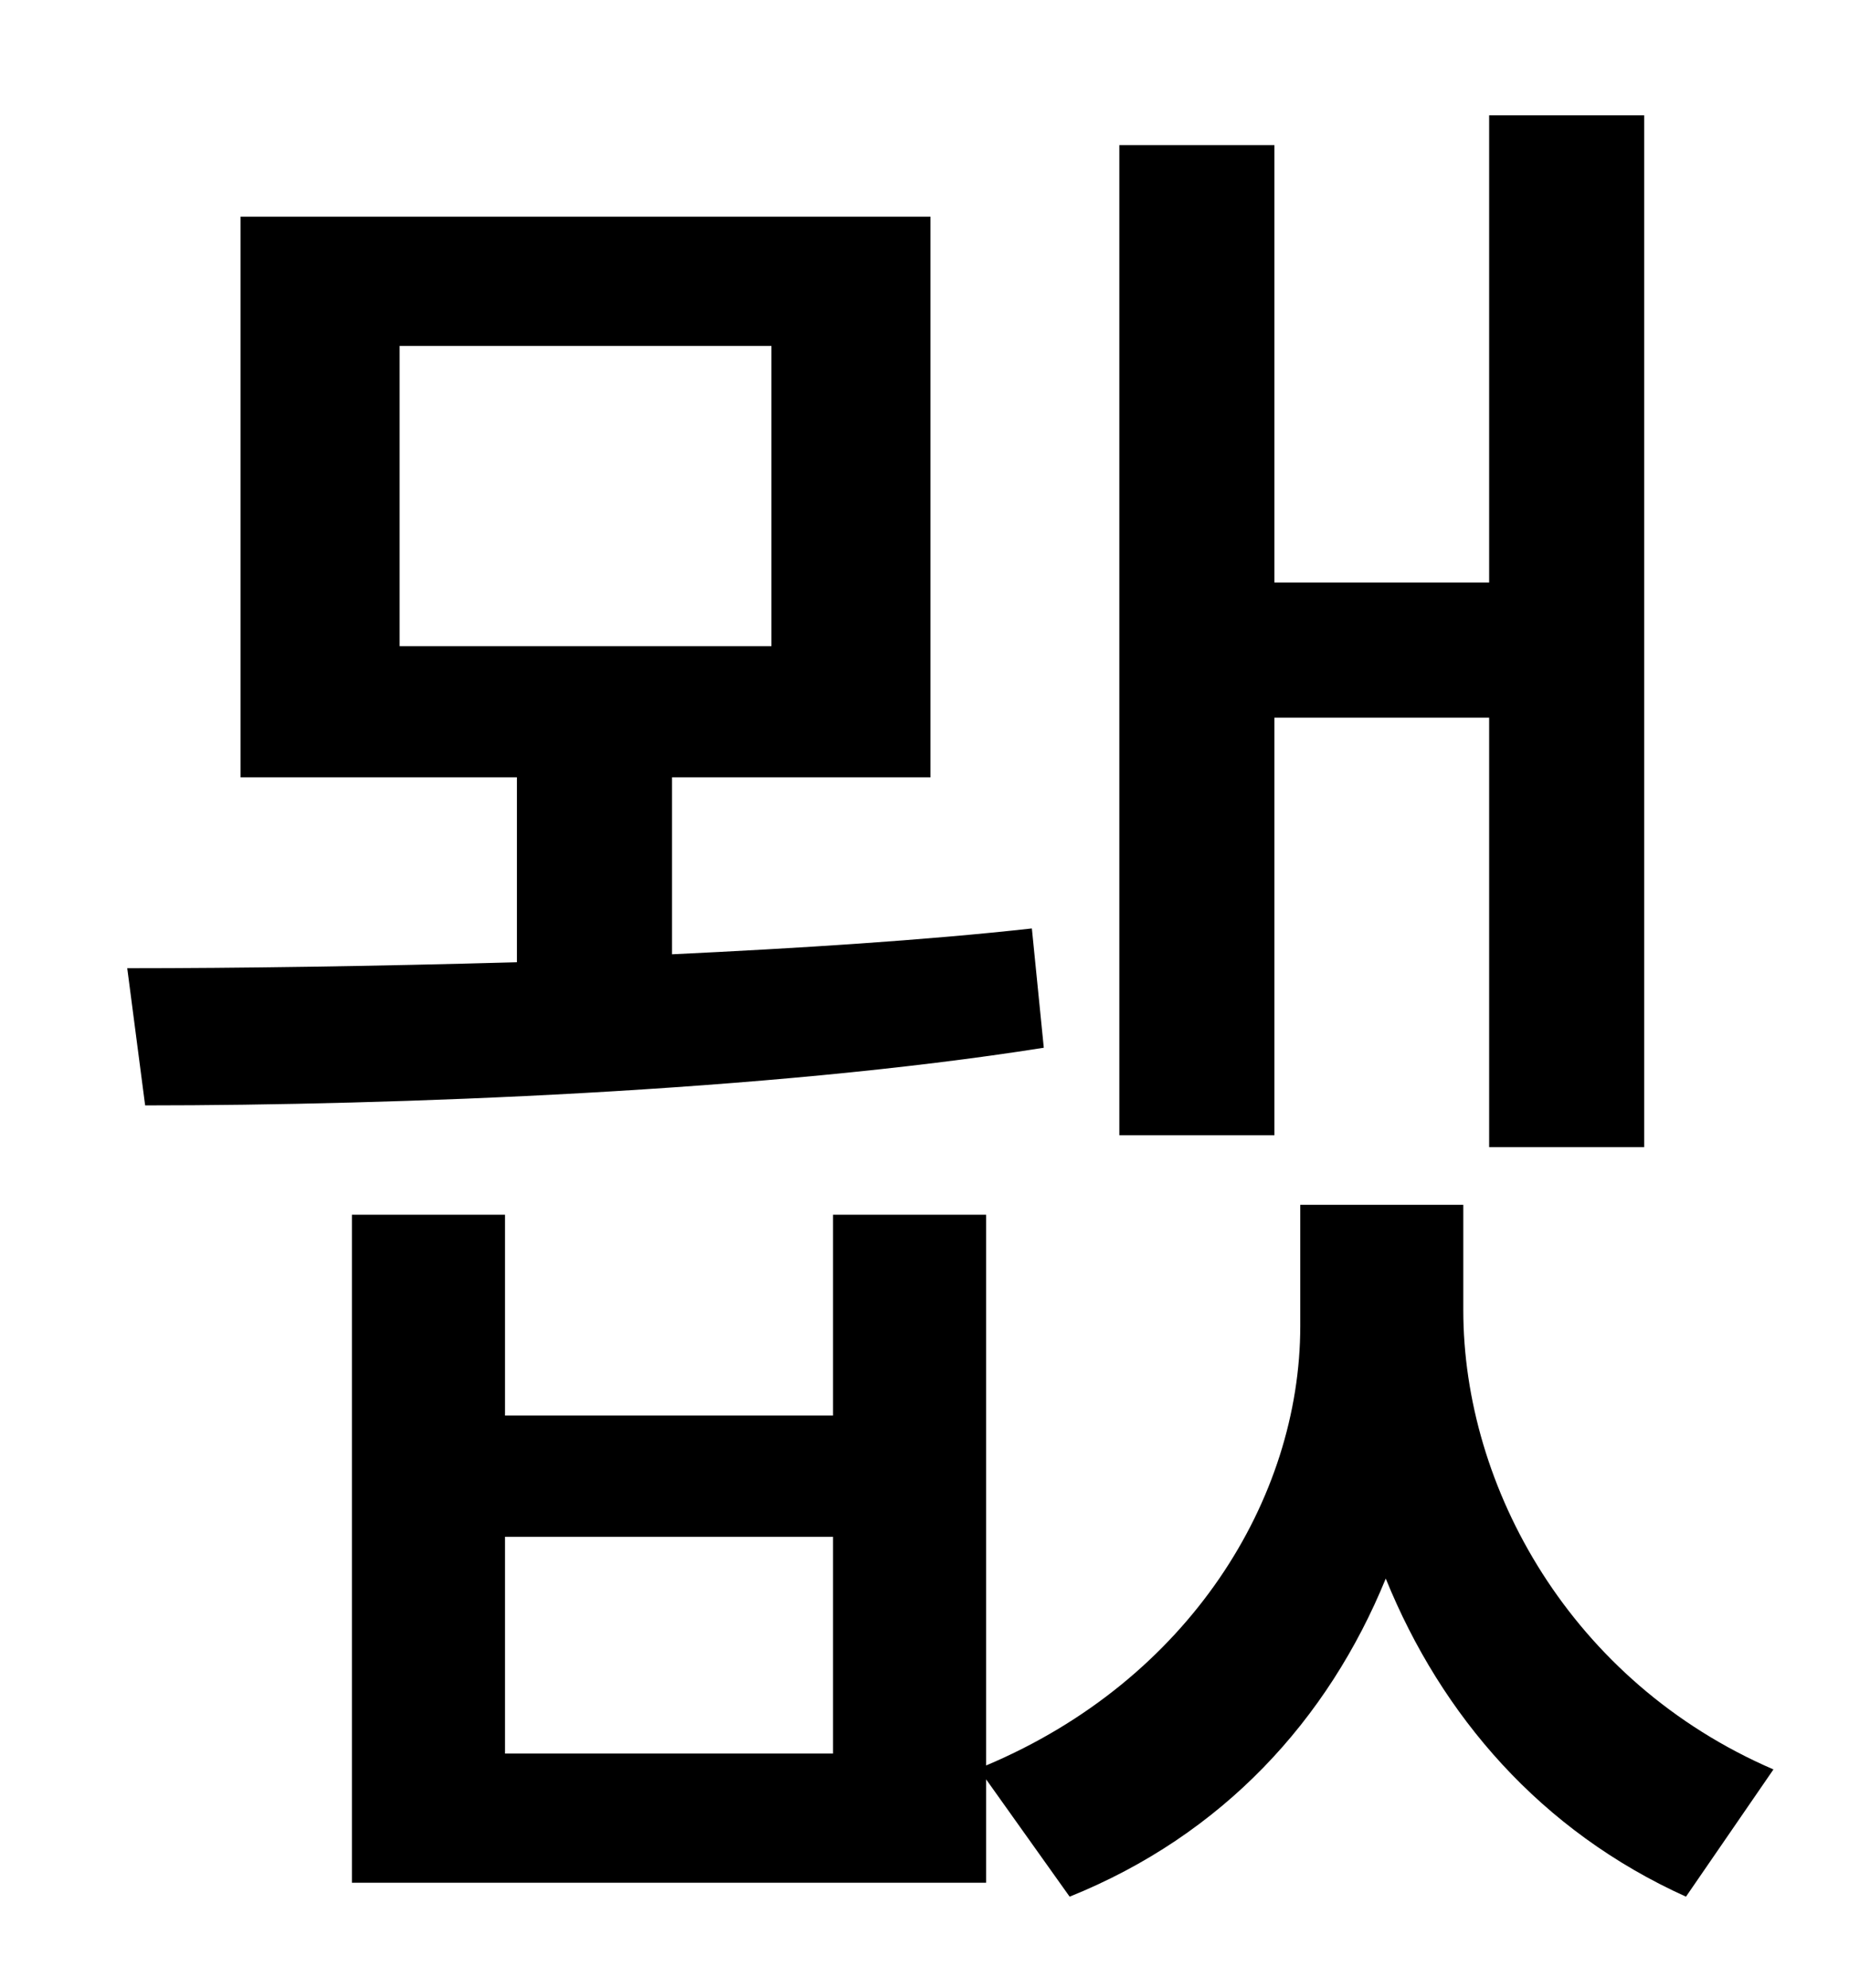<?xml version="1.0" standalone="no"?>
<!DOCTYPE svg PUBLIC "-//W3C//DTD SVG 1.1//EN" "http://www.w3.org/Graphics/SVG/1.1/DTD/svg11.dtd" >
<svg xmlns="http://www.w3.org/2000/svg" xmlns:xlink="http://www.w3.org/1999/xlink" version="1.1" viewBox="-10 0 930 1000">
   <path fill="currentColor"
d="M631 361v210h-78v-498h78v220h108v-235h78v519h-78v-216h-108zM191 174v151h187v-151h-187zM509 467l6 60c-139 22 -327 29 -452 29l-9 -69c56 0 124 -1 196 -3v-93h-139v-282h347v282h-130v89c63 -3 127 -7 181 -13zM409 882v-109h-165v109h165zM726 606v53
c0 89 54 187 156 231l-44 64c-73 -33 -123 -91 -151 -160c-29 71 -82 129 -159 160l-42 -59v52h-319v-336h77v101h165v-101h77v277c102 -43 158 -134 158 -221v-61h82z" />
</svg>
